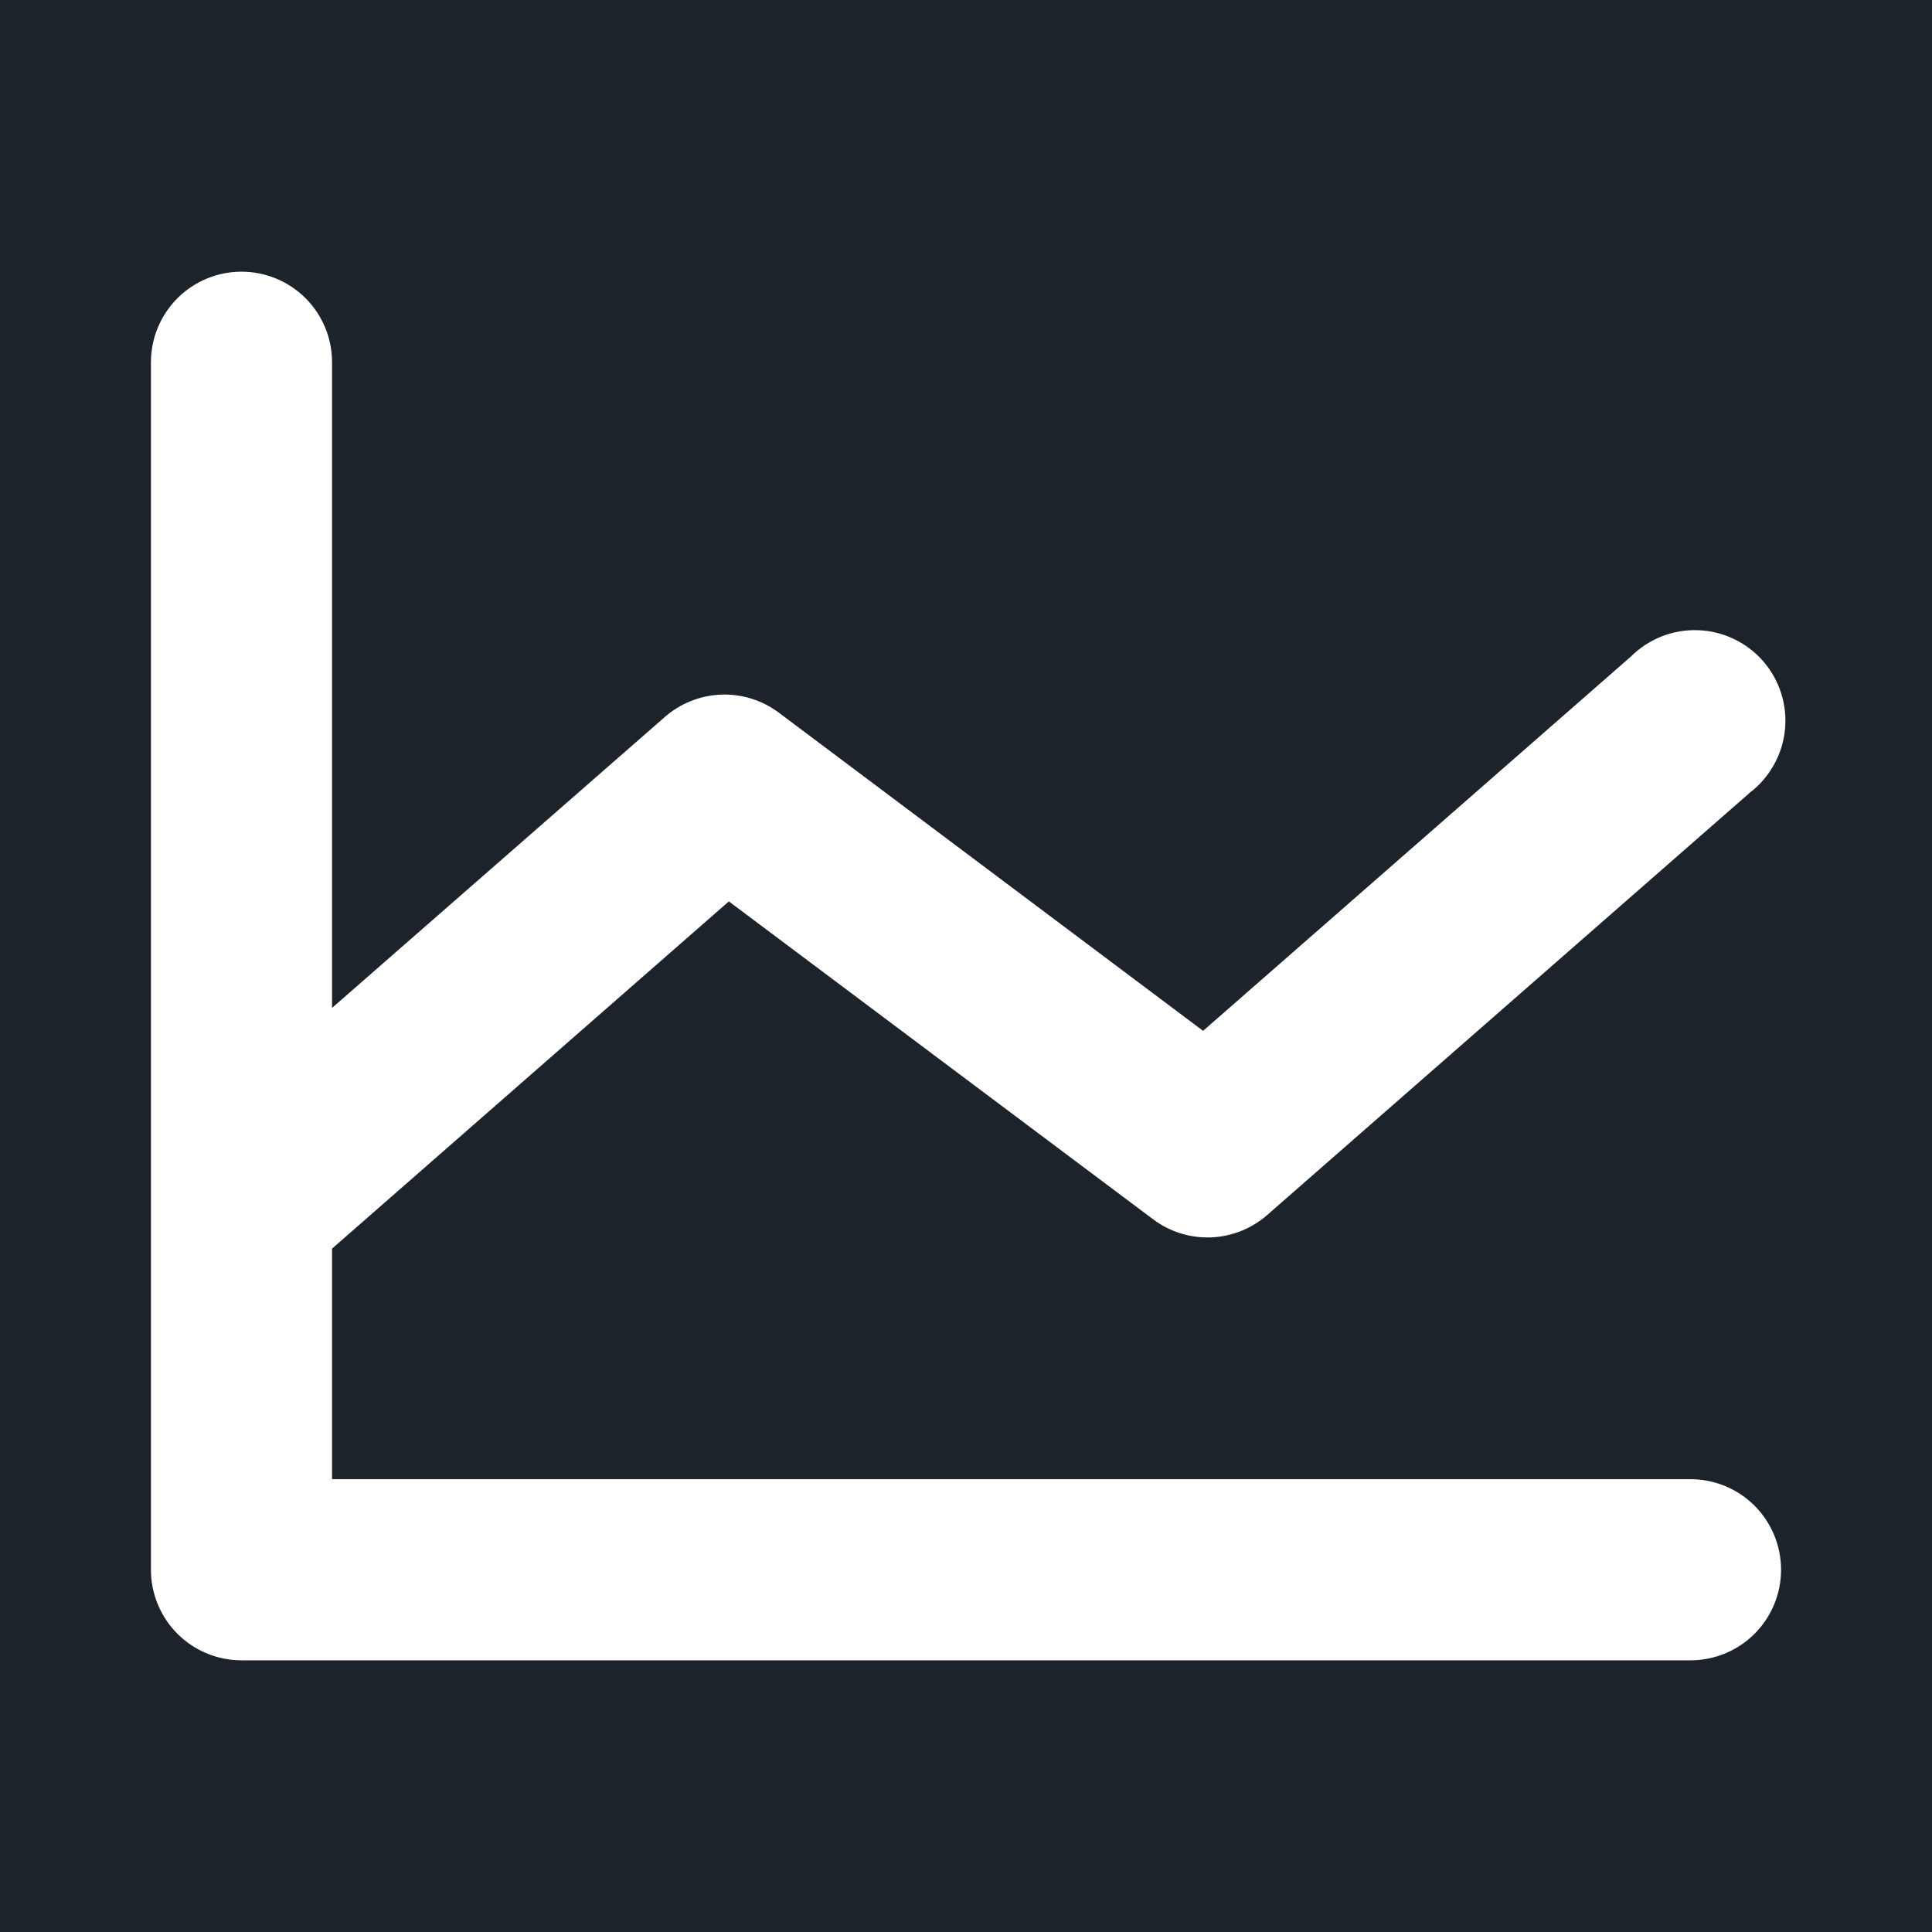 <svg width="32" height="32" viewBox="0 0 32 32" fill="none" xmlns="http://www.w3.org/2000/svg">
<rect width="32" height="32" fill="#1D232A"/>
<path d="M29.5 26C29.5 26.398 29.342 26.779 29.061 27.061C28.779 27.342 28.398 27.5 28 27.5H4C3.602 27.5 3.221 27.342 2.939 27.061C2.658 26.779 2.5 26.398 2.5 26V6C2.5 5.602 2.658 5.221 2.939 4.939C3.221 4.658 3.602 4.5 4 4.5C4.398 4.5 4.779 4.658 5.061 4.939C5.342 5.221 5.5 5.602 5.5 6V16.694L11.012 11.875C11.271 11.649 11.6 11.518 11.944 11.505C12.287 11.492 12.625 11.598 12.9 11.804L19.927 17.074L27.012 10.875C27.158 10.73 27.331 10.617 27.522 10.541C27.712 10.466 27.917 10.431 28.122 10.438C28.327 10.444 28.528 10.493 28.713 10.581C28.899 10.668 29.064 10.793 29.2 10.947C29.335 11.101 29.437 11.281 29.5 11.477C29.563 11.672 29.585 11.878 29.565 12.082C29.545 12.286 29.484 12.484 29.384 12.663C29.285 12.843 29.15 13 28.988 13.125L20.988 20.125C20.729 20.351 20.4 20.482 20.056 20.495C19.713 20.508 19.375 20.402 19.1 20.196L12.072 14.93L5.5 20.681V24.5H28C28.398 24.5 28.779 24.658 29.061 24.939C29.342 25.221 29.5 25.602 29.5 26Z" fill="white"/>
</svg>
